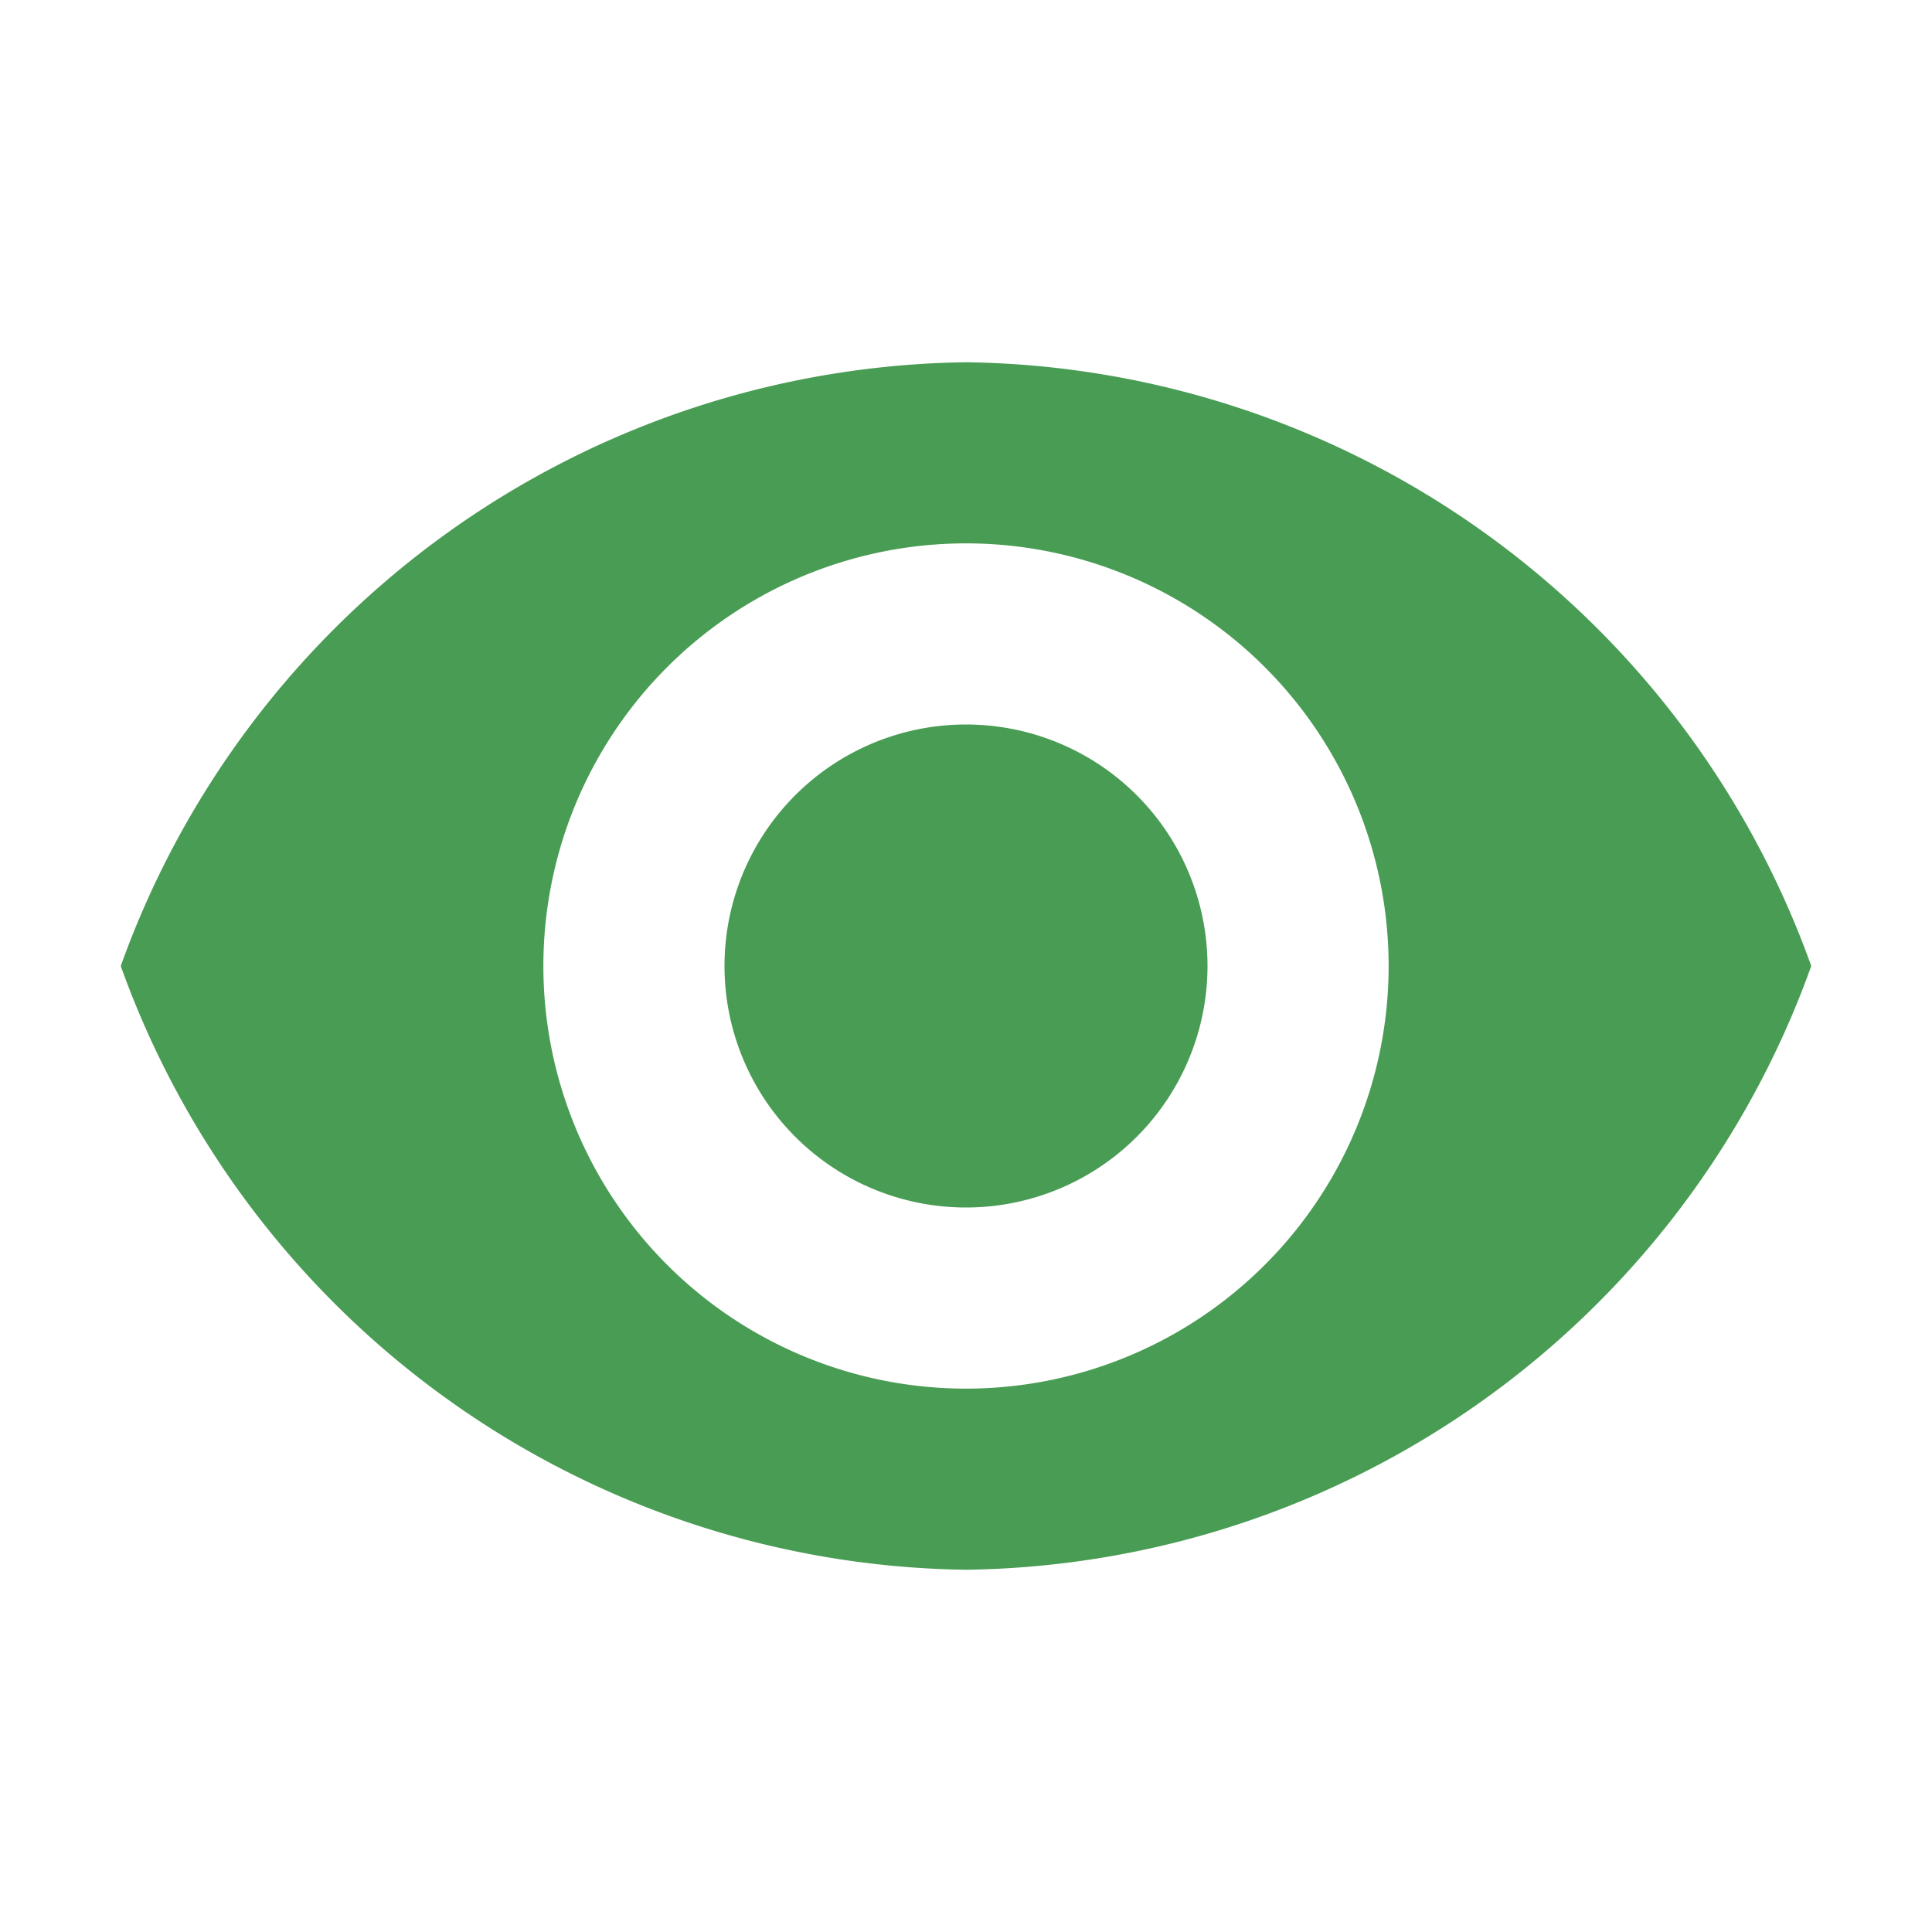 <svg xmlns="http://www.w3.org/2000/svg" width="16" height="16">
  <path d="M8,3A7.541,7.541,0,0,0,1,8a7.541,7.541,0,0,0,7,5,7.541,7.541,0,0,0,7-5A7.541,7.541,0,0,0,8,3Zm0,8.5A3.5,3.5,0,1,1,11.5,8,3.5,3.5,0,0,1,8,11.5ZM8,6a2,2,0,1,0,2,2A2,2,0,0,0,8,6Z" fill="#499c54"/>
</svg>
